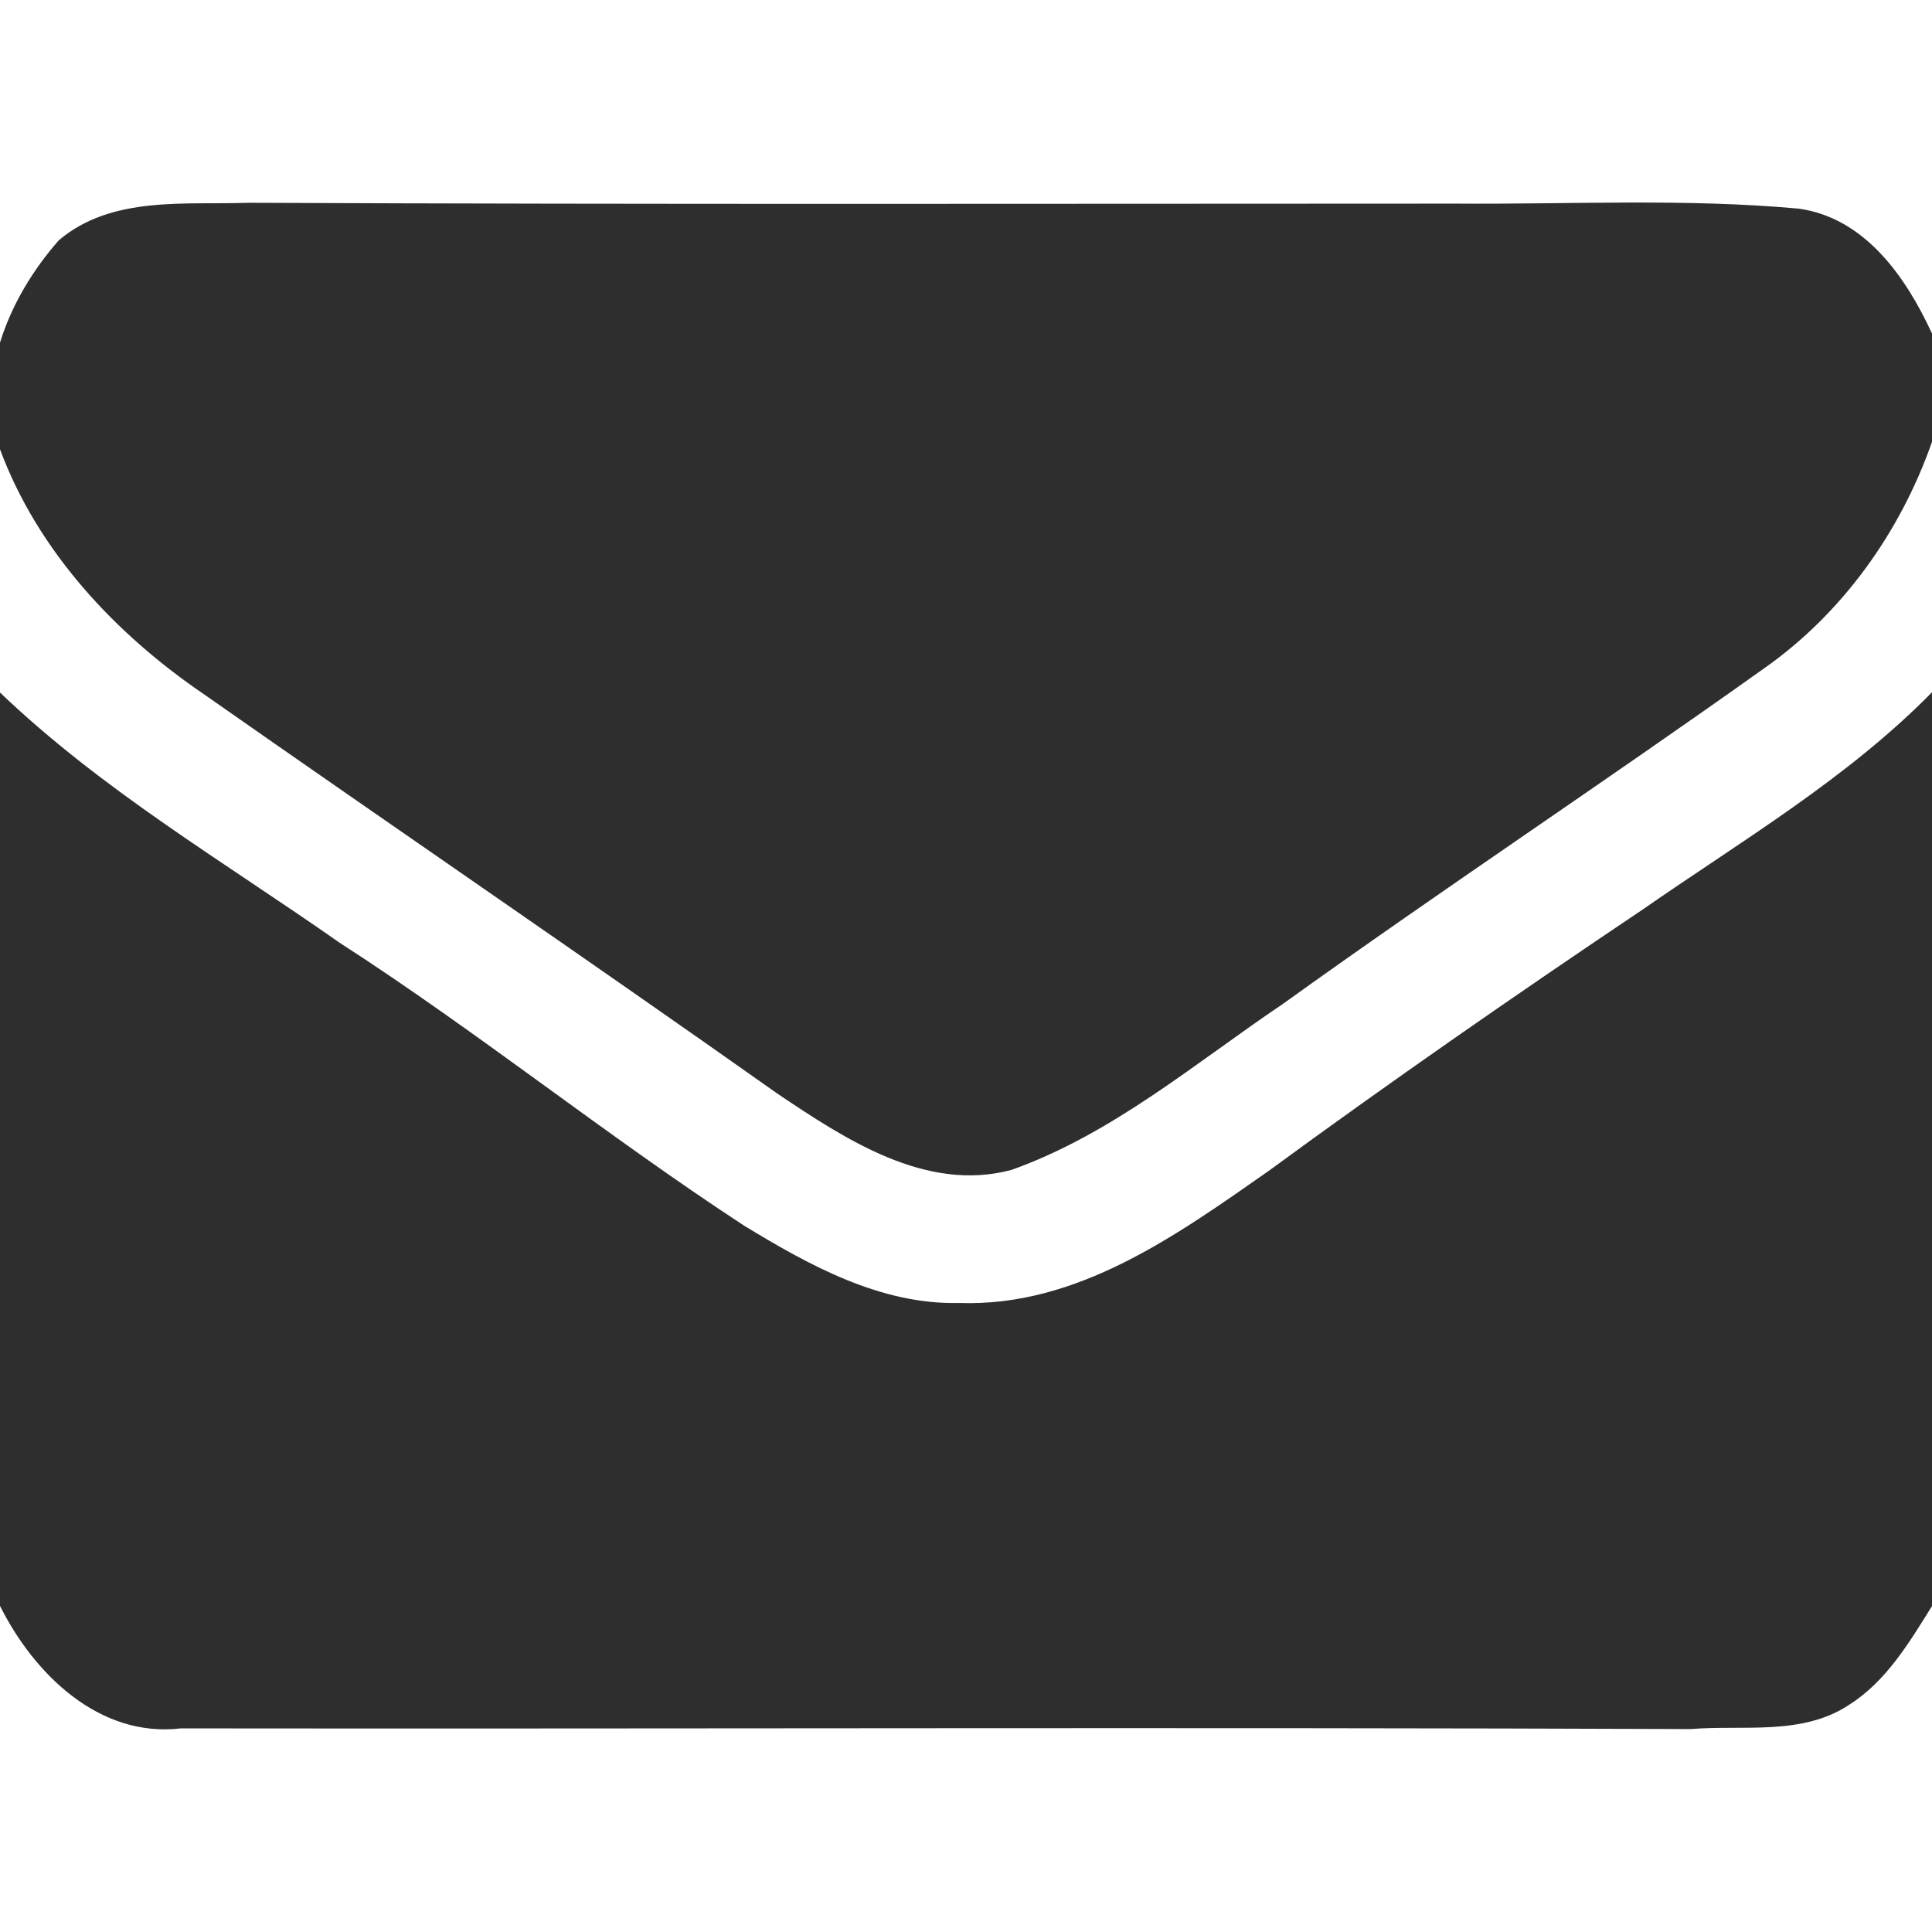 <?xml version="1.0" encoding="UTF-8" ?>
<!DOCTYPE svg PUBLIC "-//W3C//DTD SVG 1.1//EN" "http://www.w3.org/Graphics/SVG/1.1/DTD/svg11.dtd">
<svg width="256pt" height="256pt" viewBox="0 0 256 256" version="1.1" xmlns="http://www.w3.org/2000/svg">
<g id="#2e2e2eff">
<path fill="#2e2e2e" opacity="1.00" d=" M 7.81 31.82 C 14.83 25.90 24.51 27.17 32.98 26.87 C 86.32 27.10 139.66 26.99 193.00 26.98 C 208.13 27.09 223.30 26.27 238.39 27.65 C 247.16 28.91 252.57 36.75 256.00 44.20 L 256.00 58.55 C 251.80 70.53 244.11 81.31 233.67 88.62 C 212.60 103.63 191.02 117.91 170.01 133.01 C 158.36 140.86 147.38 150.28 133.99 155.03 C 122.67 158.03 112.01 150.95 103.05 144.94 C 77.83 127.11 52.31 109.70 27.02 91.99 C 15.26 83.98 5.00 73.02 0.00 59.53 L 0.00 45.40 C 1.56 40.36 4.34 35.77 7.81 31.82 Z" />
<path fill="#2e2e2e" opacity="1.00" d=" M 0.00 91.76 C 13.52 104.71 29.77 114.24 45.02 124.93 C 63.36 136.76 80.36 150.49 98.62 162.42 C 107.23 167.66 116.68 172.90 127.09 172.65 C 142.73 173.21 155.93 163.67 168.12 155.14 C 184.35 143.25 200.88 131.78 217.60 120.56 C 230.73 111.43 244.70 103.22 256.00 91.73 L 256.00 212.81 C 252.99 217.65 249.90 222.84 244.96 225.93 C 238.77 230.02 230.98 228.54 224.03 229.11 C 157.34 228.85 90.64 229.10 23.96 229.02 C 13.12 230.30 4.48 221.77 0.00 212.79 L 0.00 91.76 Z" />
</g>
</svg>
